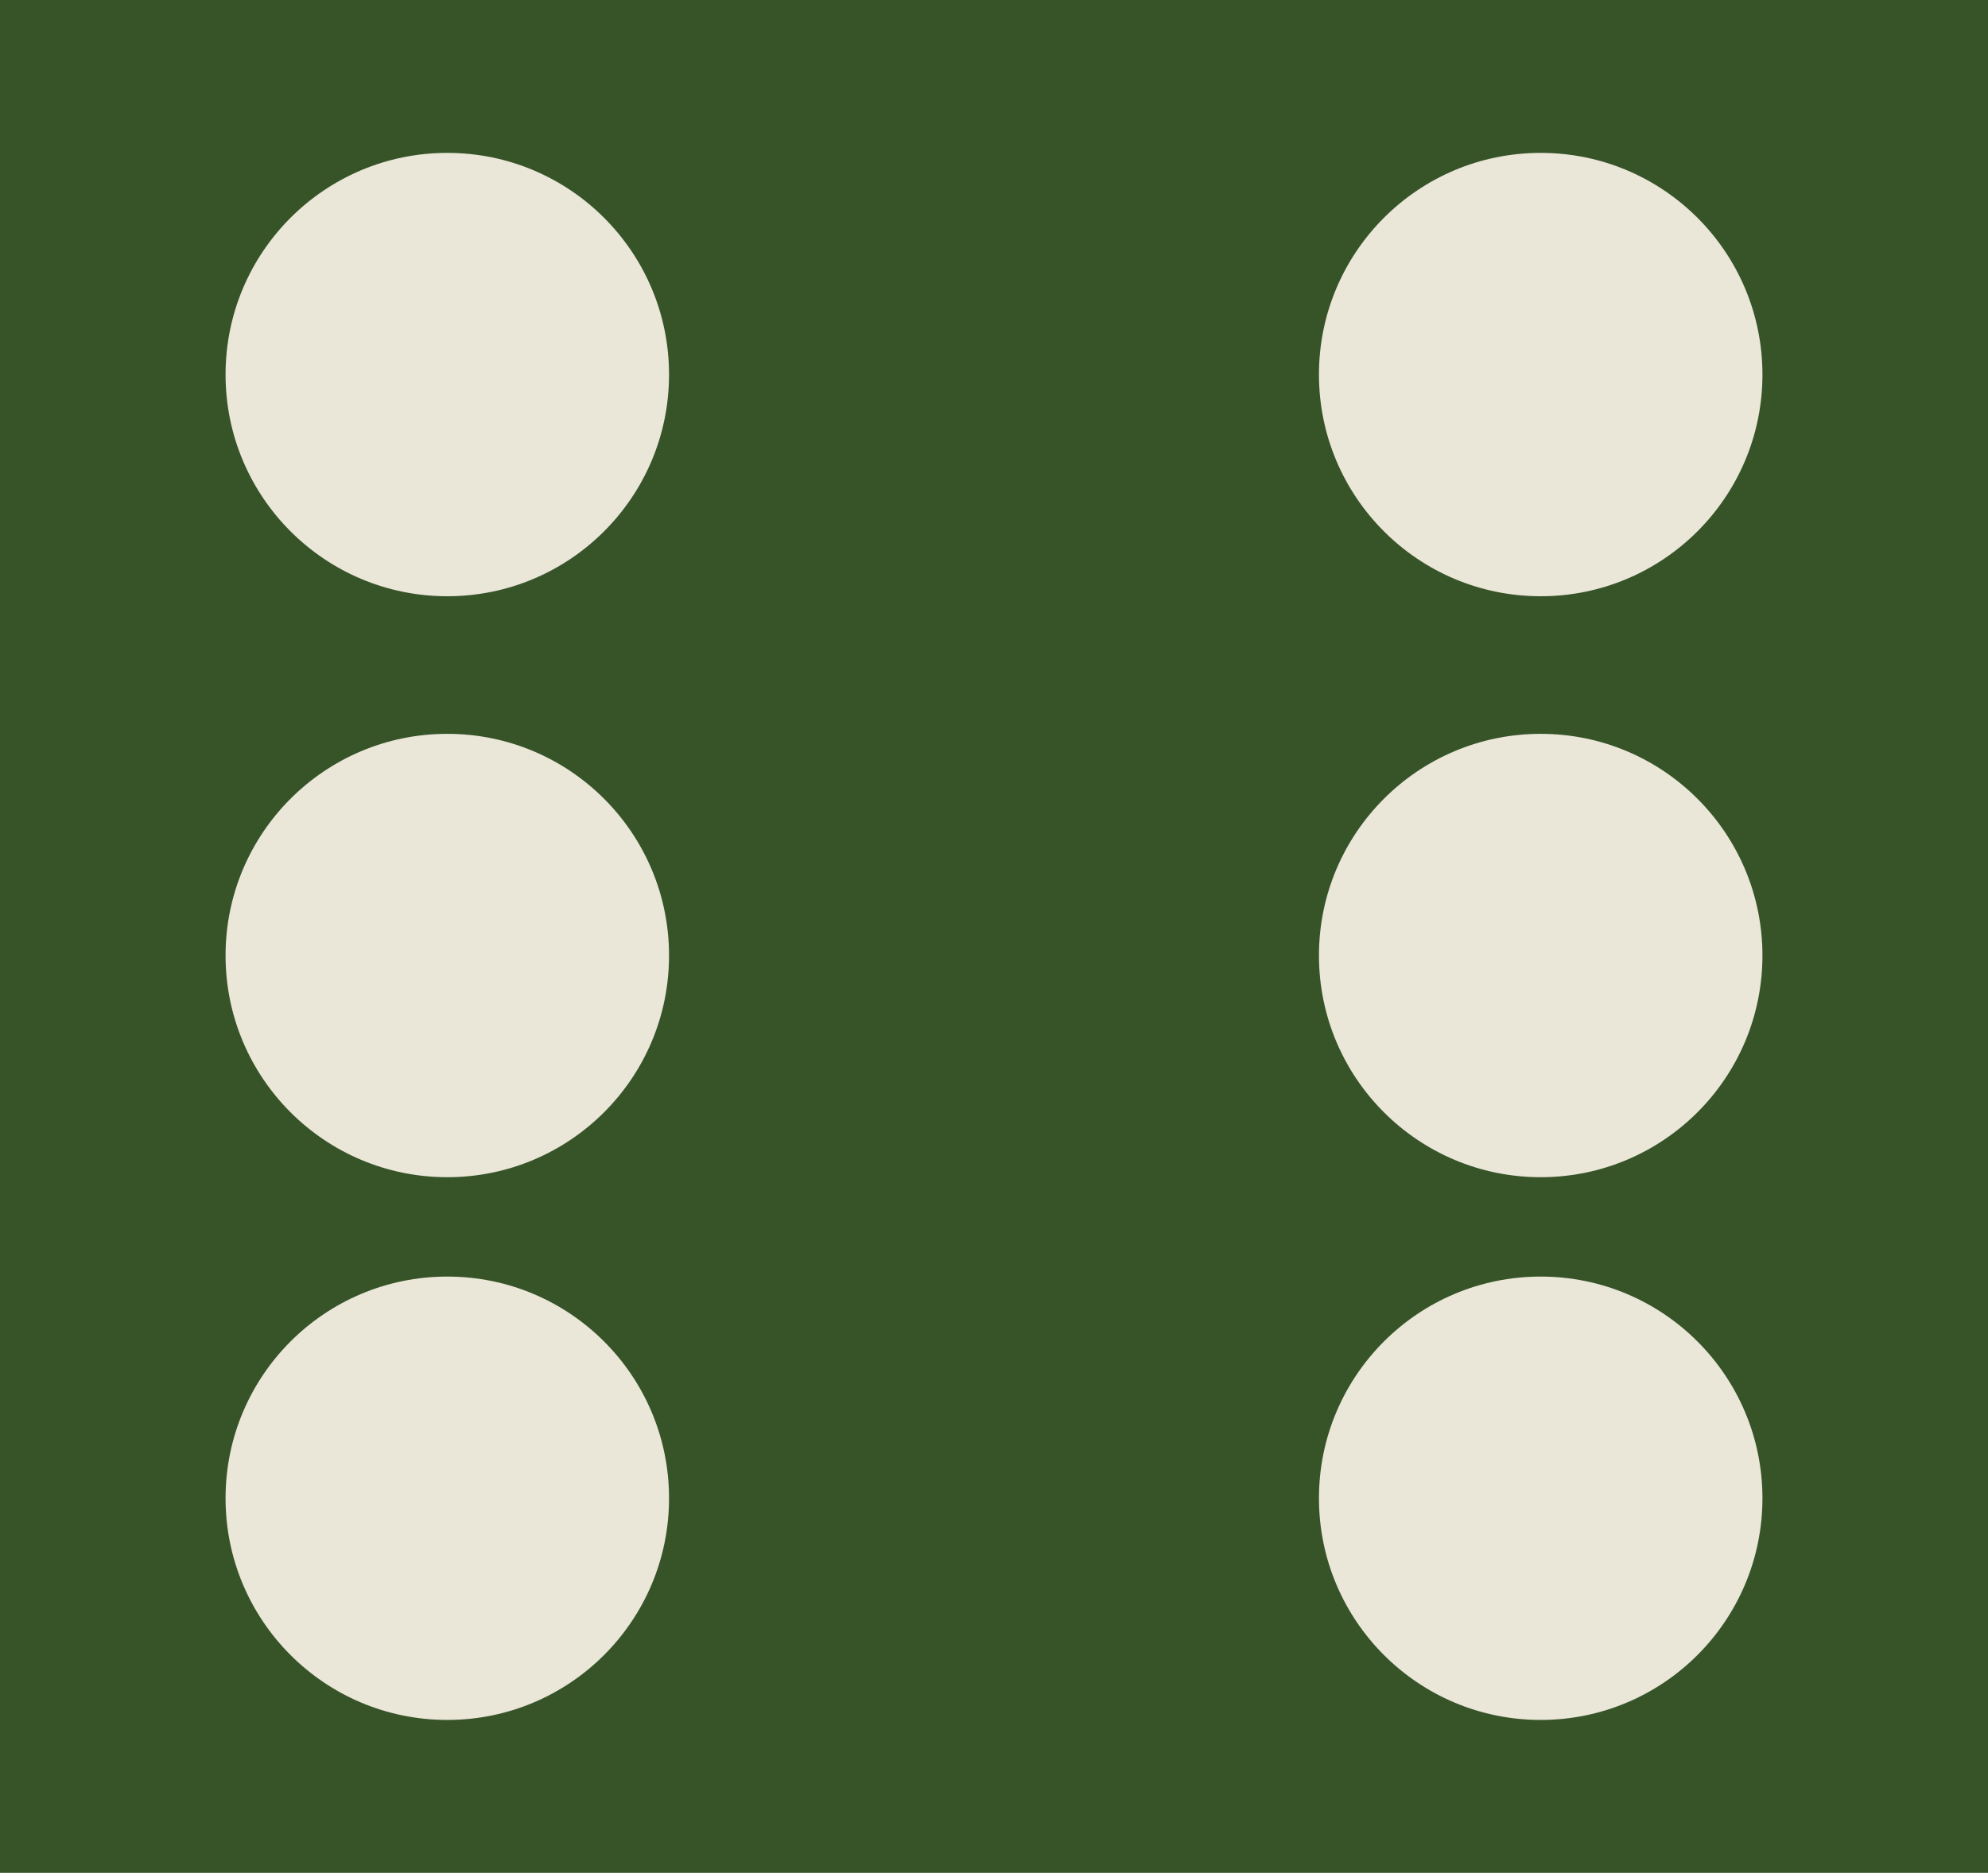 <?xml version="1.0" encoding="utf-8"?>
<!-- Generator: Adobe Illustrator 24.0.1, SVG Export Plug-In . SVG Version: 6.00 Build 0)  -->
<svg version="1.1" id="Layer_1" xmlns="http://www.w3.org/2000/svg" xmlns:xlink="http://www.w3.org/1999/xlink" x="0px" y="0px"
	 viewBox="0 0 52 49" style="enable-background:new 0 0 52 49;" xml:space="preserve">
<style type="text/css">
	.st0{fill:#375429;}
	.st1{fill:#EAE6D8;}
</style>
<rect class="st0" width="52" height="49"/>
<circle class="st1" cx="40.3" cy="9.8" r="5.8"/>
<circle class="st1" cx="11.7" cy="9.8" r="5.8"/>
<circle class="st1" cx="11.7" cy="39.2" r="5.8"/>
<circle class="st1" cx="40.3" cy="39.2" r="5.8"/>
<circle class="st1" cx="11.7" cy="25" r="5.8"/>
<circle class="st1" cx="40.3" cy="25" r="5.8"/>
</svg>

